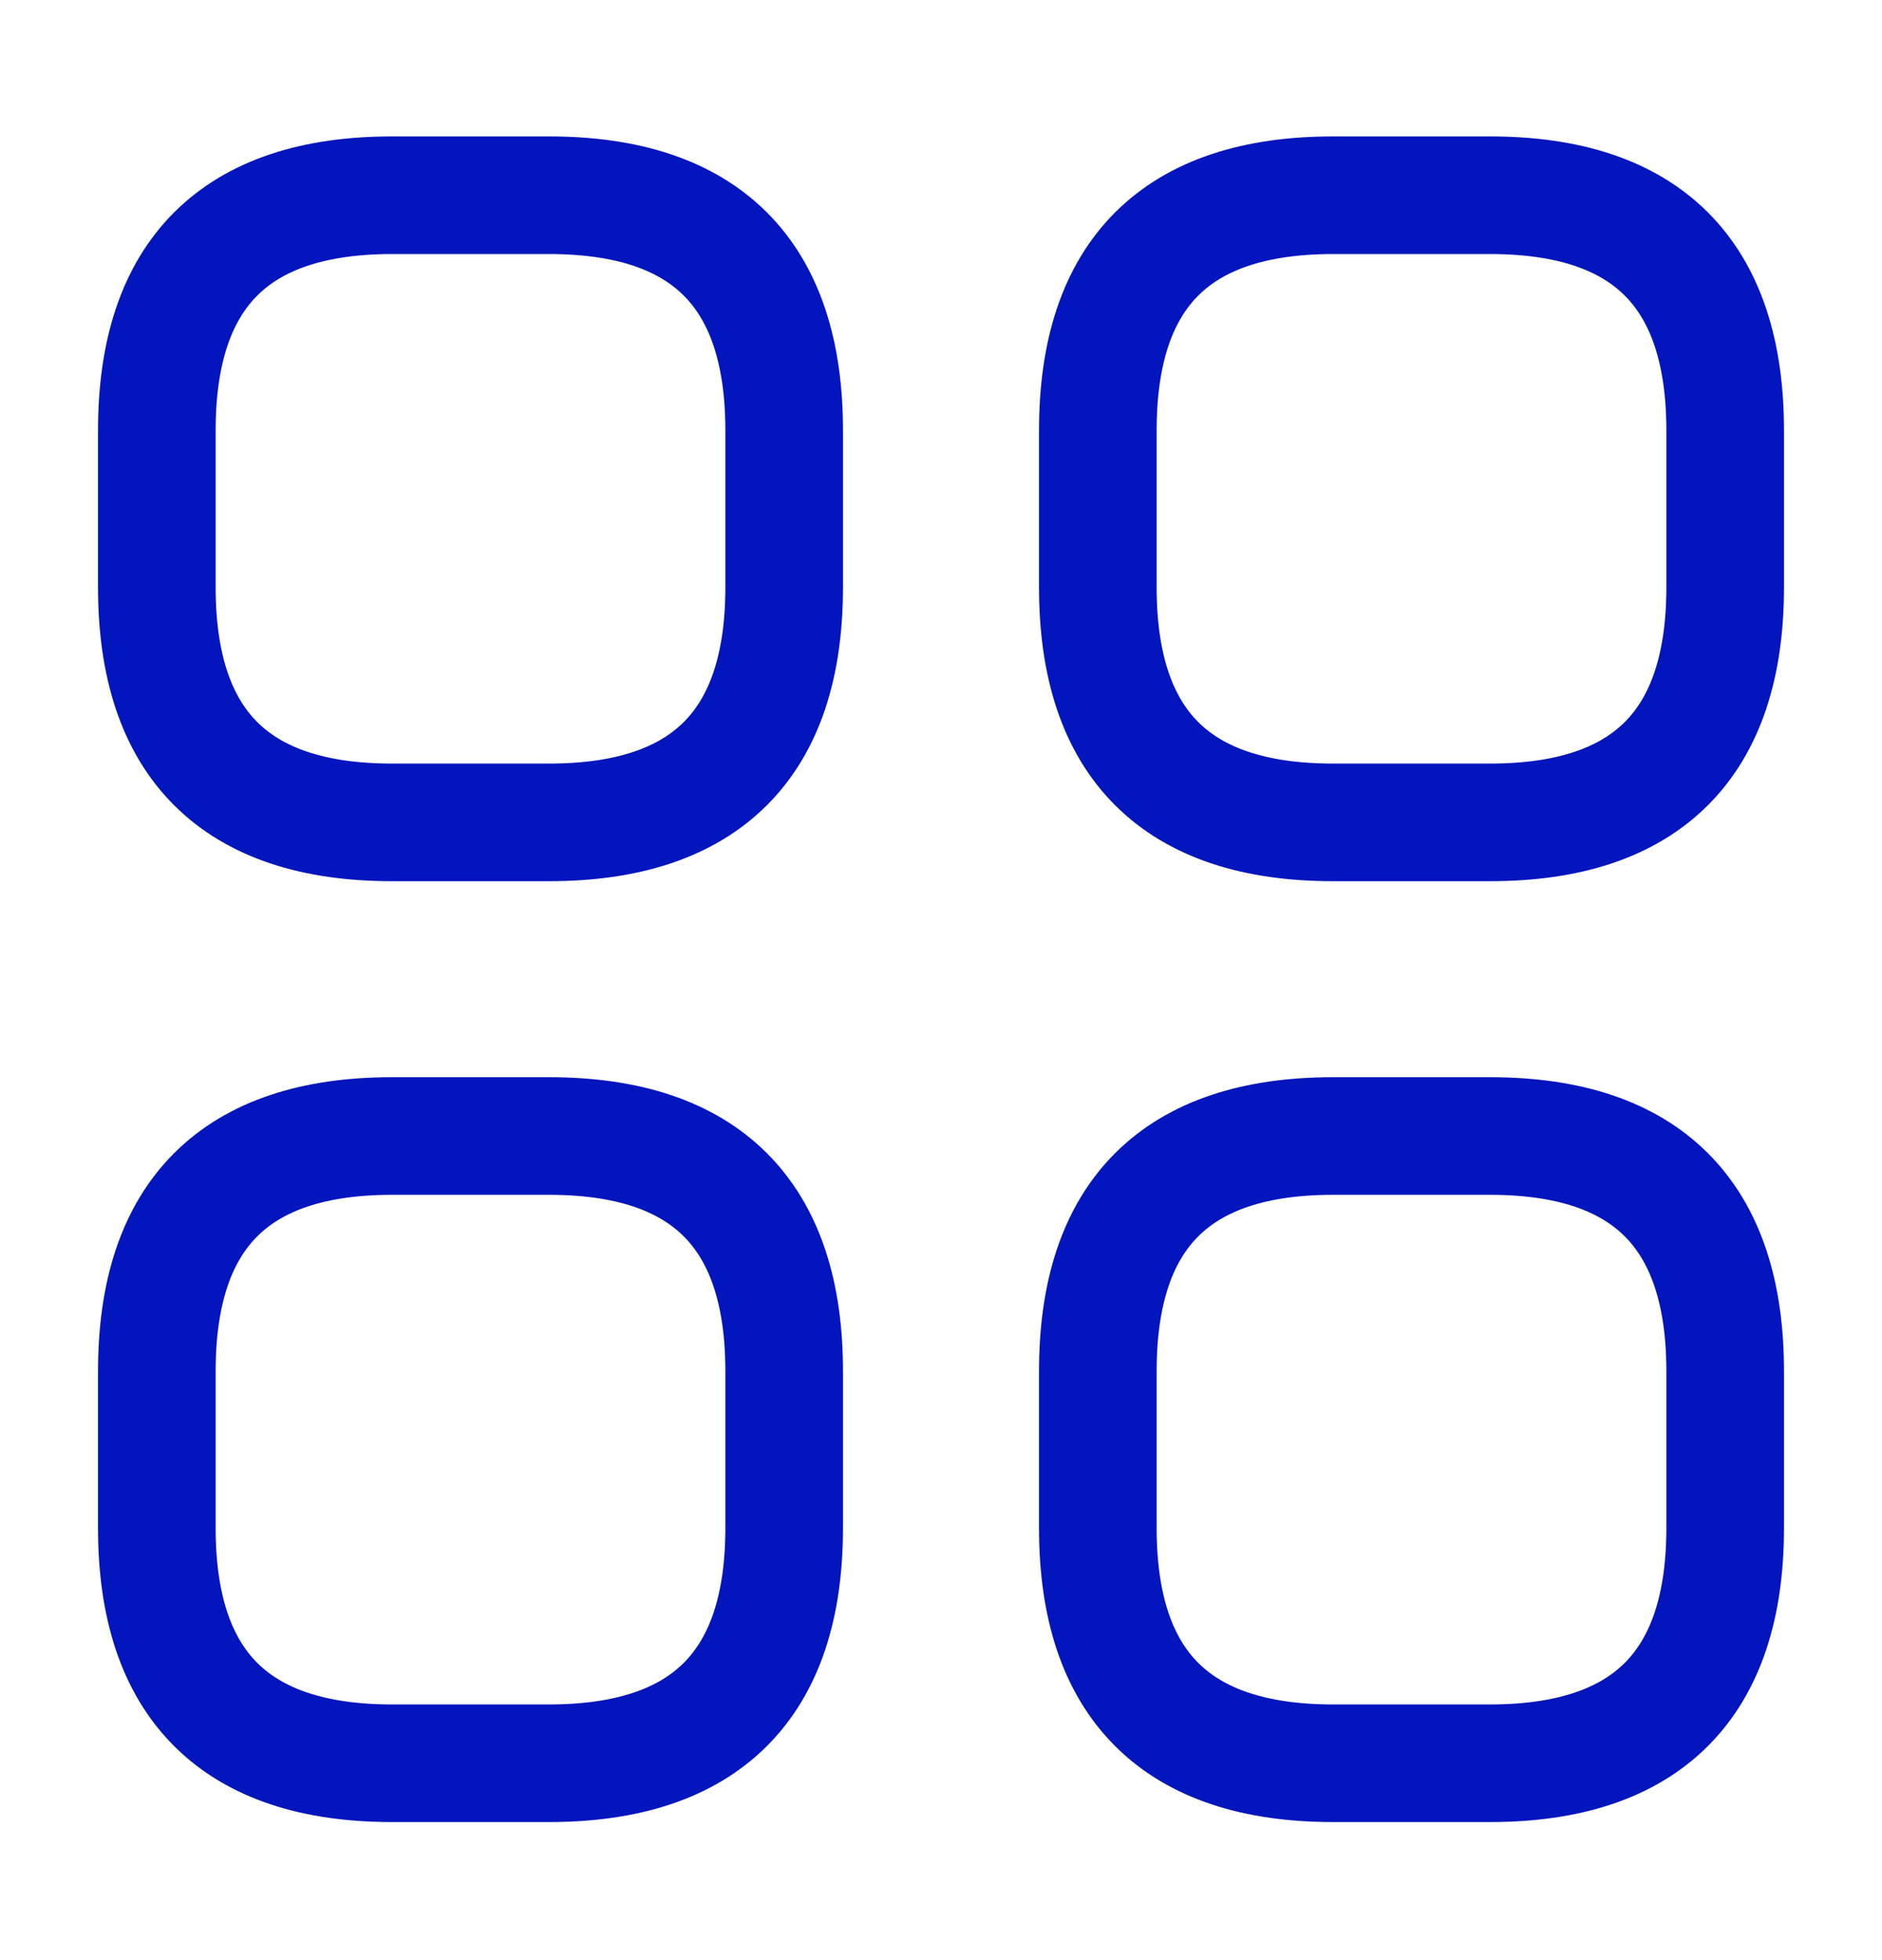 <svg width="24" height="25" viewBox="0 0 24 25" fill="none" xmlns="http://www.w3.org/2000/svg">
<g id="vuesax/linear/category">
<g id="category">
<path id="Vector" d="M5 10.489H7C9 10.489 10 9.49 10 7.49V5.49C10 3.49 9 2.49 7 2.49H5C3 2.49 2 3.49 2 5.49V7.49C2 9.49 3 10.489 5 10.489Z" stroke="#0315BD" stroke-width="1.5" stroke-miterlimit="10" stroke-linecap="round" stroke-linejoin="round"/>
<path id="Vector_2" d="M17 10.489H19C21 10.489 22 9.49 22 7.49V5.49C22 3.49 21 2.49 19 2.49H17C15 2.49 14 3.49 14 5.49V7.49C14 9.49 15 10.489 17 10.489Z" stroke="#0315BD" stroke-width="1.5" stroke-miterlimit="10" stroke-linecap="round" stroke-linejoin="round"/>
<path id="Vector_3" d="M17 22.489H19C21 22.489 22 21.489 22 19.489V17.489C22 15.489 21 14.489 19 14.489H17C15 14.489 14 15.489 14 17.489V19.489C14 21.489 15 22.489 17 22.489Z" stroke="#0315BD" stroke-width="1.5" stroke-miterlimit="10" stroke-linecap="round" stroke-linejoin="round"/>
<path id="Vector_4" d="M5 22.489H7C9 22.489 10 21.489 10 19.489V17.489C10 15.489 9 14.489 7 14.489H5C3 14.489 2 15.489 2 17.489V19.489C2 21.489 3 22.489 5 22.489Z" stroke="#0315BD" stroke-width="1.5" stroke-miterlimit="10" stroke-linecap="round" stroke-linejoin="round"/>
</g>
</g>
</svg>
